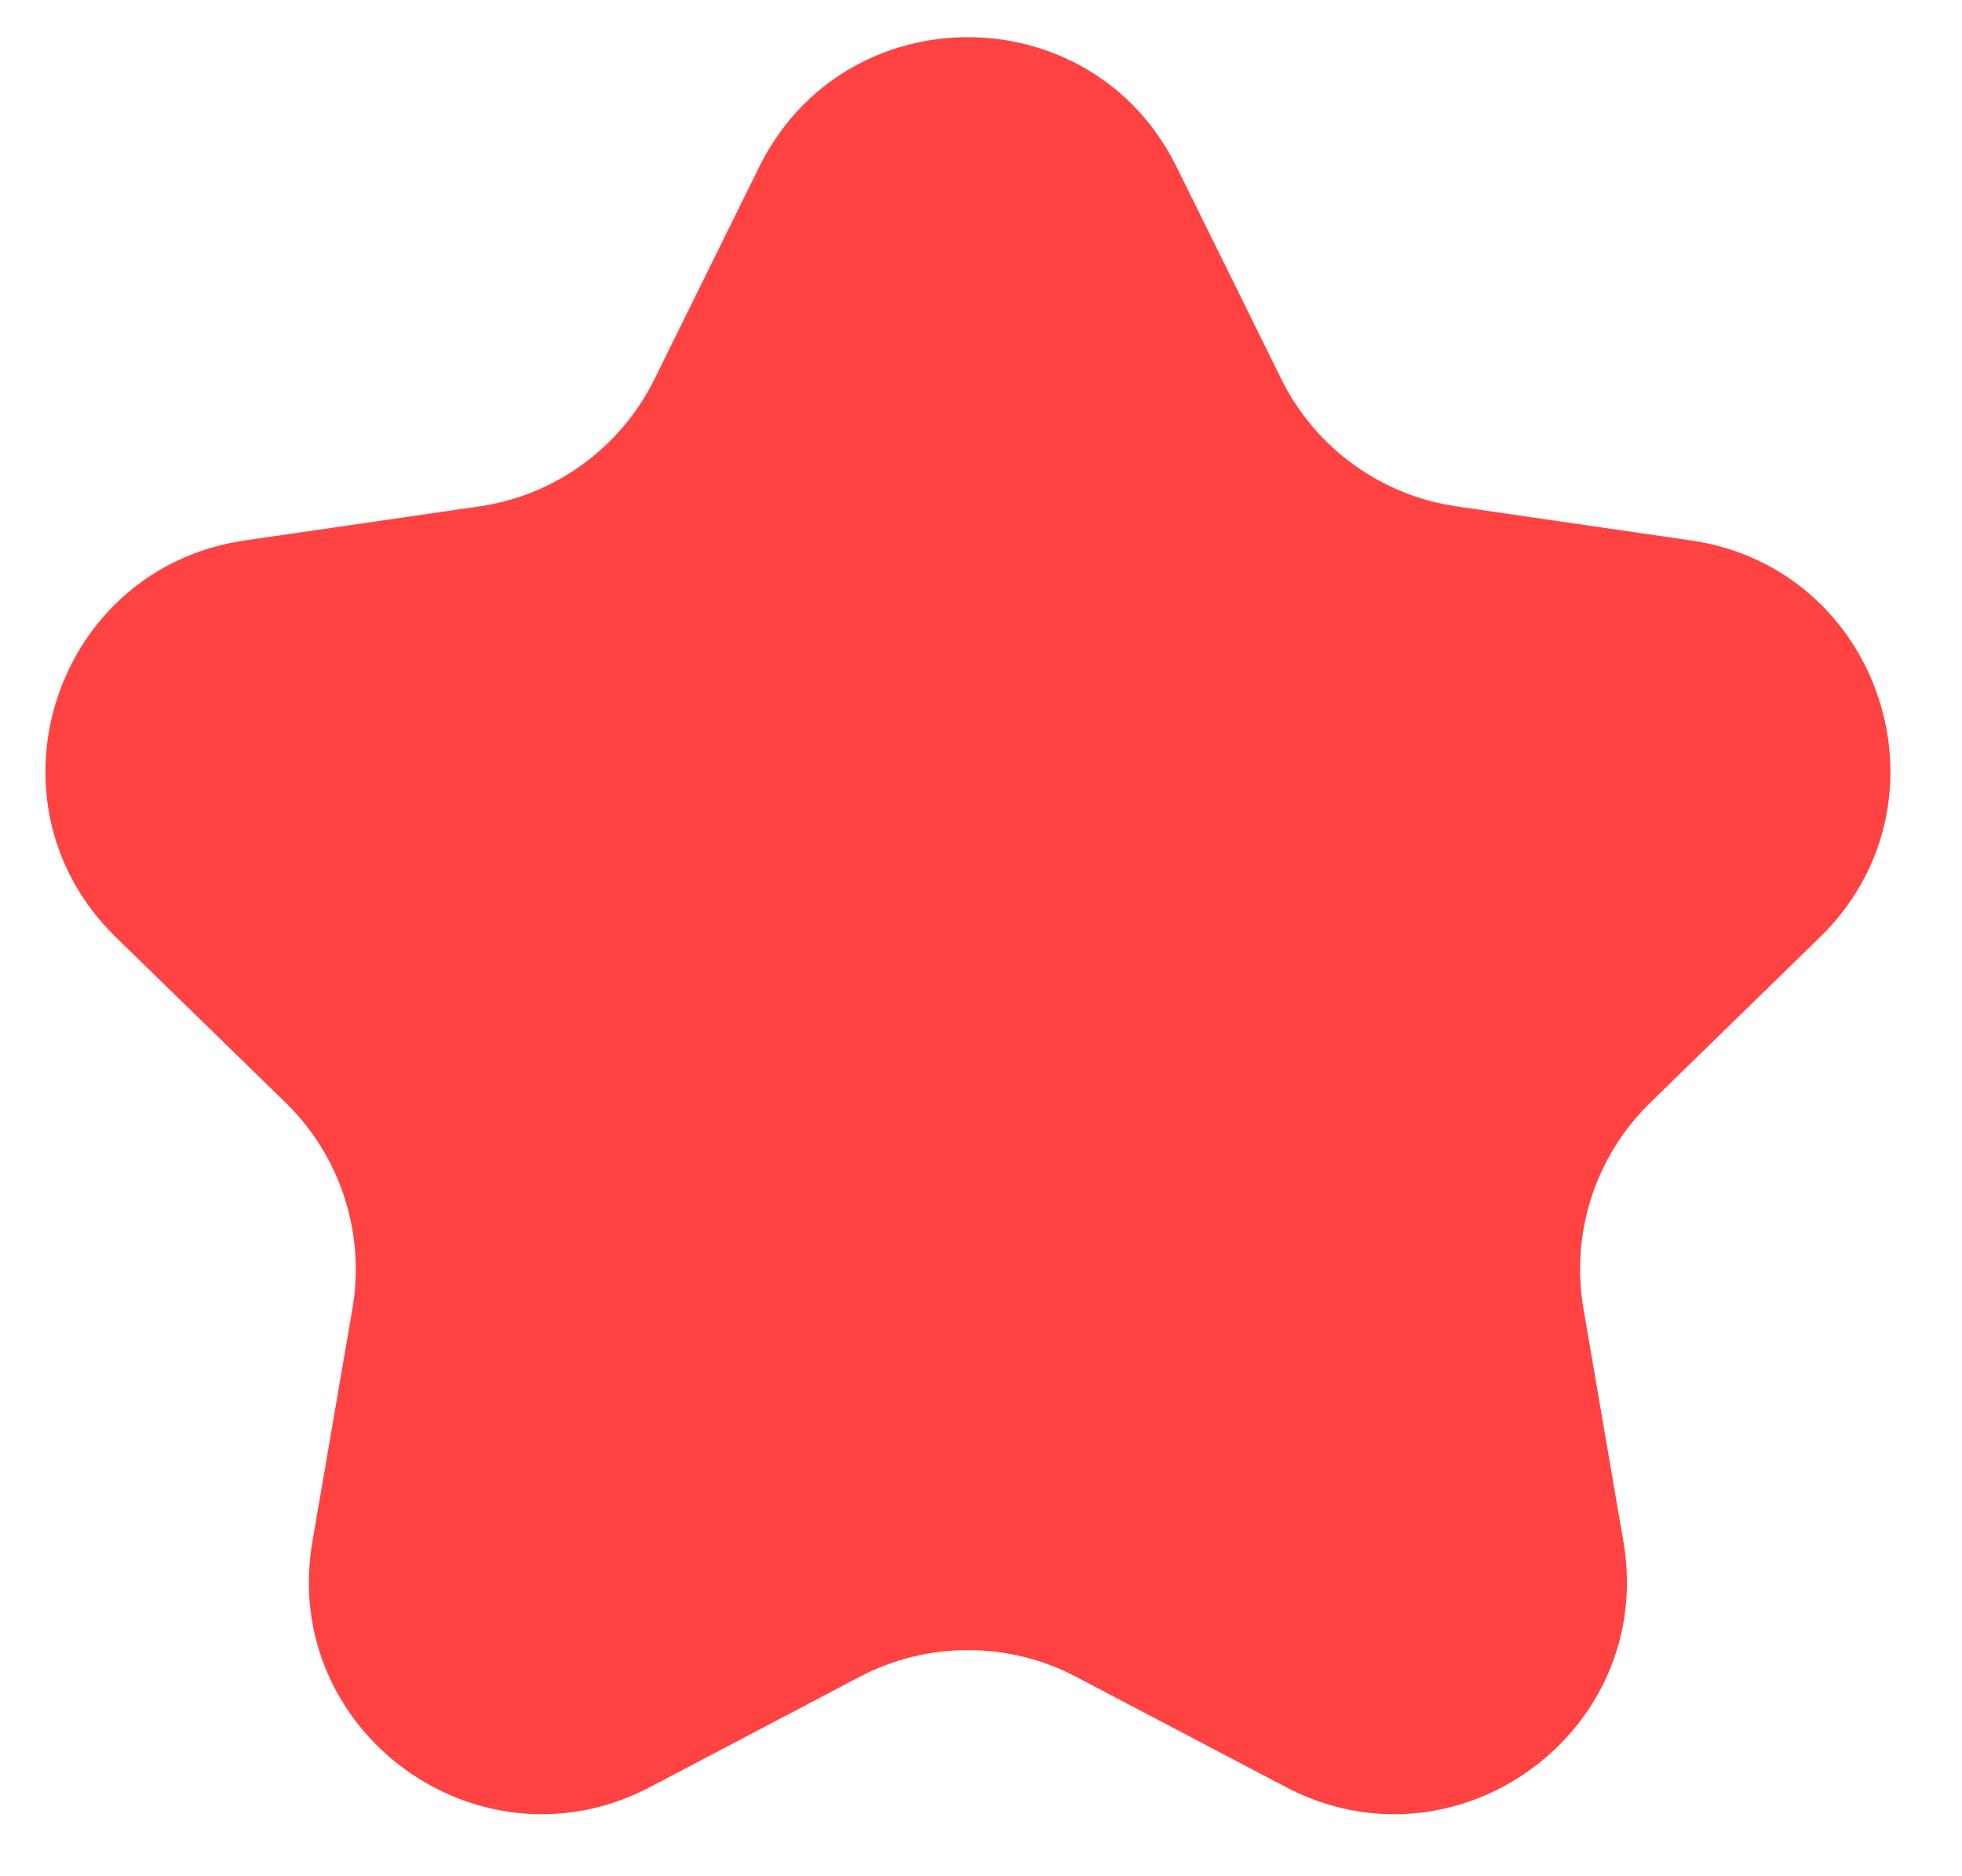 <svg width="23" height="22" viewBox="0 0 23 22" fill="none" xmlns="http://www.w3.org/2000/svg">
<path d="M8.9 1.957C9.901 -0.071 12.792 -0.071 13.793 1.957L15.021 4.446C15.419 5.251 16.187 5.809 17.076 5.938L19.822 6.337C22.06 6.662 22.953 9.412 21.334 10.99L19.347 12.928C18.704 13.554 18.41 14.457 18.562 15.342L19.031 18.078C19.413 20.306 17.074 22.006 15.073 20.954L12.616 19.662C11.822 19.244 10.872 19.244 10.077 19.662L7.621 20.954C5.619 22.006 3.28 20.306 3.662 18.078L4.132 15.342C4.283 14.457 3.99 13.554 3.347 12.928L1.359 10.99C-0.26 9.412 0.634 6.662 2.871 6.337L5.618 5.938C6.507 5.809 7.275 5.251 7.672 4.446L8.9 1.957Z" fill="#FF4242"/>
</svg>

